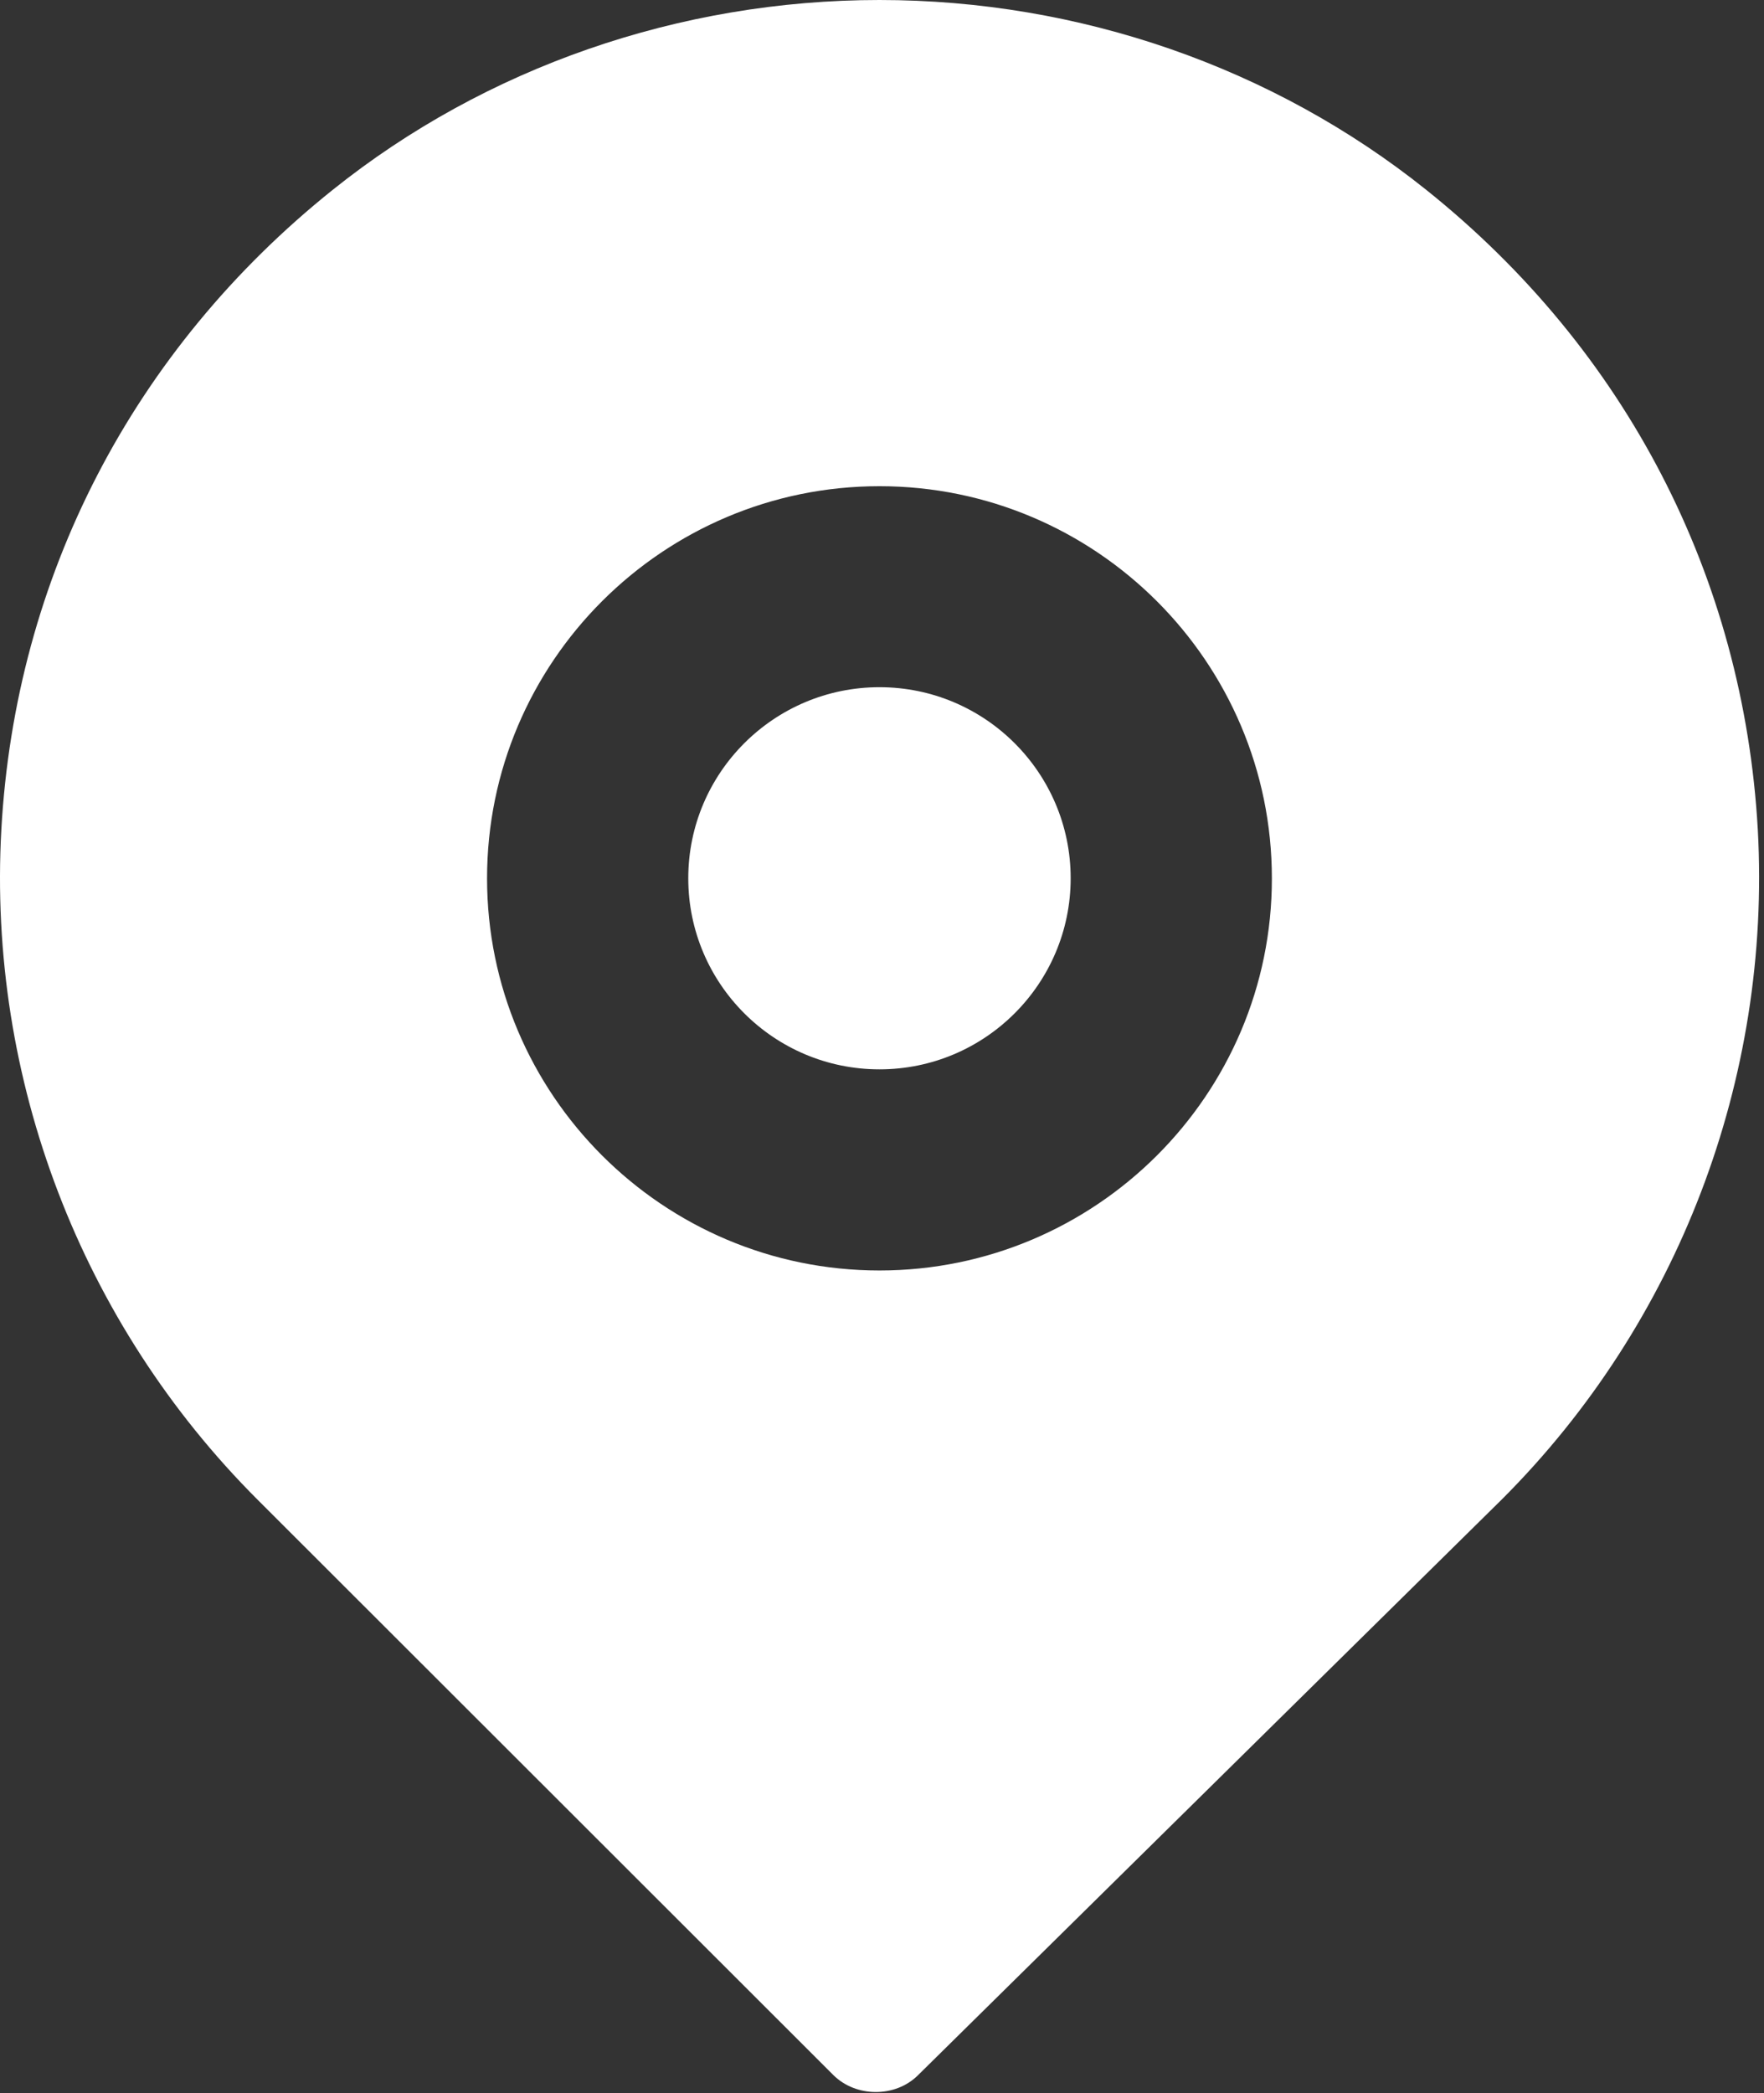 <svg width="295" height="350" viewBox="0 0 295 350" fill="none" xmlns="http://www.w3.org/2000/svg">
<rect x="0" y="0" width="295" height="350" fill="#333333" stroke="none"/>
<path fill-rule="evenodd" clip-rule="evenodd" d="M147.077 0C180.492 0 212.936 11.275 238.517 31.749V31.749C271.932 58.478 291.586 96.484 293.964 138.739C296.24 180.457 280.638 221.273 251.173 250.714L153.502 347.033C149.718 350.78 143.156 350.746 139.373 346.999L43.081 250.783C13.55 221.275 -2.086 180.426 0.224 138.74C2.568 96.487 22.255 58.481 55.637 31.749C81.184 11.275 113.662 0 147.077 0ZM81.452 146.874C81.452 183.04 110.882 212.448 147.077 212.448C183.27 212.448 212.735 183.041 212.701 146.874C212.701 110.709 183.271 81.301 147.077 81.301C110.883 81.301 81.452 110.708 81.452 146.874Z" fill="white"/>
<path d="M147.077 114.913C129.432 114.913 115.101 129.232 115.101 146.863C115.101 164.495 129.432 178.814 147.077 178.814C164.722 178.814 179.052 164.495 179.052 146.863C179.052 129.232 164.722 114.913 147.077 114.913Z" fill="white"/>
</svg>
